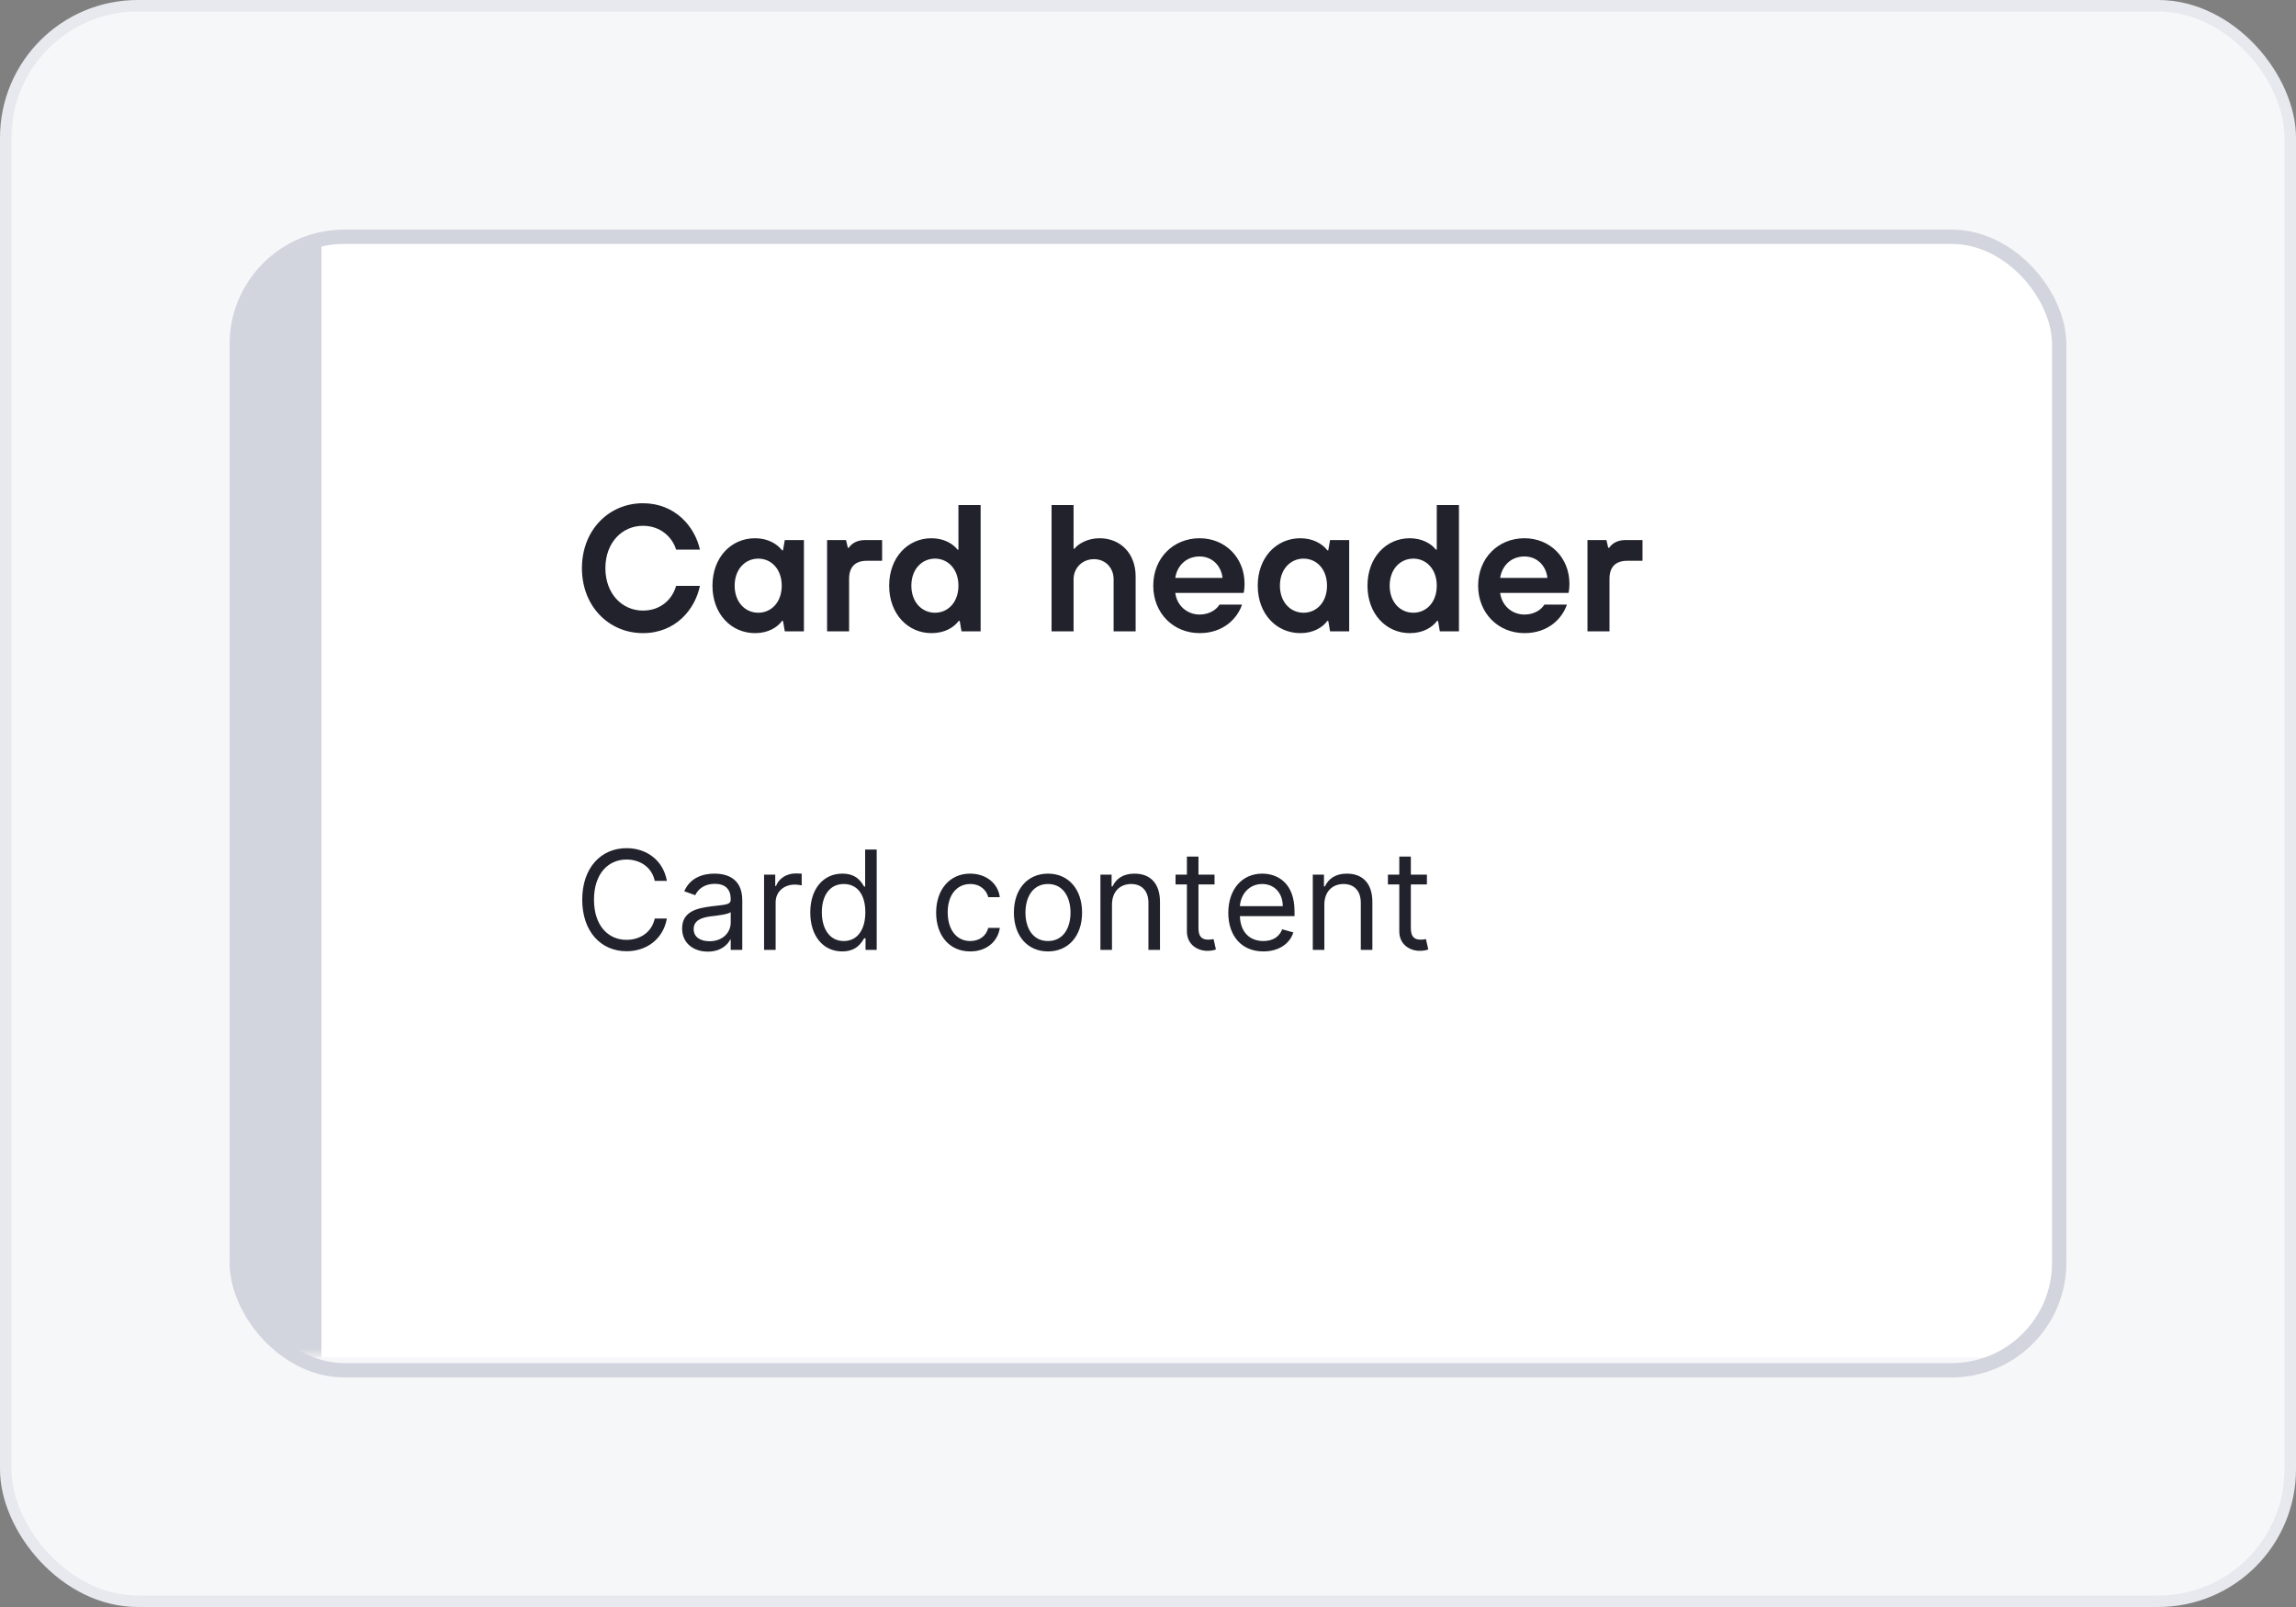 <svg width="200" height="140" viewBox="0 0 200 140" fill="none" xmlns="http://www.w3.org/2000/svg">
<rect x="0" y="0" width="200" height="140" fill="#808080" stroke="none"/>
<rect x="0.5" y="0.5" width="199" height="139" rx="11.5" fill="#F6F7F9"/>
<rect x="0.5" y="0.5" width="199" height="139" rx="11.5" stroke="#E8E9EE"/>
<g clip-path="url(#clip0_4060_86173)">
<mask id="path-4-inside-1_4060_86173" fill="white">
<path d="M20 20H180V118.25H20V20Z"/>
</mask>
<path d="M20 20H180V118.25H20V20Z" fill="white"/>
<path d="M28 118.25V20H12V118.25H28Z" fill="#D3D5DE" mask="url(#path-4-inside-1_4060_86173)"/>
<path d="M56.003 55.157C53.049 55.157 50.691 52.831 50.691 49.5C50.691 46.168 53.049 43.842 56.003 43.842C58.816 43.842 60.529 45.885 60.969 47.881H58.895C58.565 46.812 57.559 45.807 56.003 45.807C54.196 45.807 52.734 47.268 52.734 49.5C52.734 51.731 54.196 53.193 56.003 53.193C57.59 53.193 58.58 52.171 58.895 51.04H60.969C60.545 53.083 58.863 55.157 56.003 55.157ZM65.769 55.157C63.695 55.157 62.061 53.491 62.061 51.024C62.061 48.557 63.695 46.891 65.769 46.891C66.901 46.891 67.702 47.394 68.127 47.944H68.205L68.362 47.048H70.028V55H68.362L68.205 54.089H68.127C67.702 54.67 66.901 55.157 65.769 55.157ZM66.052 53.381C67.184 53.381 68.095 52.47 68.095 51.024C68.095 49.578 67.184 48.667 66.052 48.667C64.921 48.667 63.994 49.578 63.994 51.024C63.994 52.47 64.921 53.381 66.052 53.381ZM73.963 55H72.046V47.048H73.696L73.853 47.724H73.932C74.183 47.362 74.623 47.048 75.377 47.048H76.839V48.855H75.503C74.498 48.855 73.963 49.39 73.963 50.427V55ZM81.131 55.157C79.088 55.157 77.453 53.491 77.453 51.024C77.453 48.557 79.088 46.891 81.131 46.891C82.215 46.891 83.001 47.362 83.409 47.881H83.488V43.999H85.421V55H83.755L83.598 54.089H83.519C83.048 54.701 82.262 55.157 81.131 55.157ZM81.445 53.381C82.576 53.381 83.488 52.47 83.488 51.024C83.488 49.578 82.576 48.667 81.445 48.667C80.314 48.667 79.386 49.578 79.386 51.024C79.386 52.47 80.314 53.381 81.445 53.381ZM93.517 55H91.599V43.999H93.517V47.803H93.595C93.894 47.41 94.695 46.891 95.78 46.891C97.603 46.891 98.923 48.211 98.923 50.223V55H97.005V50.474C97.005 49.453 96.282 48.714 95.292 48.714C94.271 48.714 93.517 49.484 93.517 50.474V55ZM104.497 55.157C102.202 55.157 100.458 53.413 100.458 51.024C100.458 48.62 102.202 46.891 104.497 46.891C106.713 46.891 108.41 48.573 108.41 50.851C108.41 51.228 108.363 51.543 108.331 51.653H102.375C102.517 52.753 103.397 53.538 104.497 53.538C105.361 53.538 105.974 53.099 106.225 52.674H108.19C107.813 53.806 106.634 55.157 104.497 55.157ZM102.375 50.348H106.492C106.382 49.295 105.597 48.478 104.497 48.478C103.318 48.478 102.532 49.295 102.375 50.348ZM113.267 55.157C111.193 55.157 109.559 53.491 109.559 51.024C109.559 48.557 111.193 46.891 113.267 46.891C114.399 46.891 115.2 47.394 115.624 47.944H115.703L115.86 47.048H117.526V55H115.86L115.703 54.089H115.624C115.2 54.67 114.399 55.157 113.267 55.157ZM113.55 53.381C114.682 53.381 115.593 52.47 115.593 51.024C115.593 49.578 114.682 48.667 113.55 48.667C112.419 48.667 111.491 49.578 111.491 51.024C111.491 52.47 112.419 53.381 113.55 53.381ZM122.797 55.157C120.754 55.157 119.119 53.491 119.119 51.024C119.119 48.557 120.754 46.891 122.797 46.891C123.881 46.891 124.667 47.362 125.075 47.881H125.154V43.999H127.087V55H125.421L125.264 54.089H125.185C124.714 54.701 123.928 55.157 122.797 55.157ZM123.111 53.381C124.243 53.381 125.154 52.47 125.154 51.024C125.154 49.578 124.243 48.667 123.111 48.667C121.98 48.667 121.052 49.578 121.052 51.024C121.052 52.47 121.98 53.381 123.111 53.381ZM132.796 55.157C130.501 55.157 128.757 53.413 128.757 51.024C128.757 48.62 130.501 46.891 132.796 46.891C135.012 46.891 136.709 48.573 136.709 50.851C136.709 51.228 136.662 51.543 136.63 51.653H130.674C130.816 52.753 131.696 53.538 132.796 53.538C133.66 53.538 134.273 53.099 134.525 52.674H136.489C136.112 53.806 134.933 55.157 132.796 55.157ZM130.674 50.348H134.792C134.682 49.295 133.896 48.478 132.796 48.478C131.617 48.478 130.831 49.295 130.674 50.348ZM140.199 55H138.282V47.048H139.932L140.089 47.724H140.168C140.419 47.362 140.859 47.048 141.614 47.048H143.075V48.855H141.739C140.734 48.855 140.199 49.39 140.199 50.427V55Z" fill="#21222C"/>
<path d="M58.091 76.741H57.033C56.777 75.529 55.736 74.881 54.575 74.881C52.987 74.881 51.741 76.11 51.741 78.38C51.741 80.65 52.987 81.879 54.575 81.879C55.736 81.879 56.777 81.231 57.033 80.019H58.091C57.767 81.811 56.333 82.87 54.575 82.87C52.339 82.87 50.717 81.145 50.717 78.38C50.717 75.615 52.339 73.891 54.575 73.891C56.333 73.891 57.767 74.949 58.091 76.741ZM61.654 82.904C60.408 82.904 59.418 82.17 59.418 80.889C59.418 79.387 60.745 79.118 61.961 78.96C63.156 78.807 63.651 78.85 63.651 78.363V78.329C63.651 77.488 63.194 76.997 62.268 76.997C61.308 76.997 60.783 77.51 60.561 77.987L59.605 77.646C60.117 76.451 61.244 76.11 62.234 76.11C63.071 76.11 64.658 76.349 64.658 78.431V82.75H63.651V81.862H63.6C63.395 82.289 62.797 82.904 61.654 82.904ZM61.807 81.999C63.002 81.999 63.651 81.197 63.651 80.377V79.456C63.48 79.66 62.337 79.78 61.91 79.831C61.125 79.933 60.425 80.172 60.425 80.941C60.425 81.64 61.005 81.999 61.807 81.999ZM66.556 82.75V76.195H67.529V77.185H67.598C67.837 76.537 68.519 76.093 69.305 76.093C69.454 76.093 69.719 76.101 69.834 76.11V77.134C69.766 77.117 69.488 77.066 69.219 77.066C68.263 77.066 67.564 77.714 67.564 78.602V82.75H66.556ZM73.364 82.887C71.725 82.887 70.581 81.572 70.581 79.49C70.581 77.424 71.725 76.11 73.381 76.11C74.661 76.11 75.053 76.895 75.275 77.236H75.361V74.01H76.368V82.75H75.395V81.743H75.275C75.053 82.101 74.627 82.887 73.364 82.887ZM73.5 81.982C74.712 81.982 75.378 80.958 75.378 79.473C75.378 78.004 74.729 77.014 73.5 77.014C72.22 77.014 71.588 78.09 71.588 79.473C71.588 80.872 72.237 81.982 73.5 81.982ZM84.515 82.887C82.672 82.887 81.545 81.47 81.545 79.507C81.545 77.51 82.723 76.11 84.498 76.11C85.881 76.11 86.922 76.929 87.093 78.158H86.086C85.932 77.561 85.403 77.014 84.515 77.014C83.337 77.014 82.552 77.987 82.552 79.473C82.552 80.992 83.32 81.982 84.515 81.982C85.3 81.982 85.898 81.555 86.086 80.838H87.093C86.922 81.999 85.966 82.887 84.515 82.887ZM91.288 82.887C89.513 82.887 88.318 81.538 88.318 79.507C88.318 77.458 89.513 76.11 91.288 76.11C93.063 76.11 94.258 77.458 94.258 79.507C94.258 81.538 93.063 82.887 91.288 82.887ZM91.288 81.982C92.637 81.982 93.251 80.821 93.251 79.507C93.251 78.192 92.637 77.014 91.288 77.014C89.939 77.014 89.325 78.192 89.325 79.507C89.325 80.821 89.939 81.982 91.288 81.982ZM96.863 78.807V82.75H95.856V76.195H96.829V77.219H96.914C97.221 76.554 97.836 76.11 98.826 76.11C100.153 76.11 101.045 76.912 101.045 78.585V82.75H100.038V78.653C100.038 77.625 99.47 77.014 98.536 77.014C97.571 77.014 96.863 77.663 96.863 78.807ZM105.796 76.195V77.049H104.396V80.872C104.396 81.726 104.823 81.862 105.267 81.862C105.489 81.862 105.625 81.828 105.711 81.811L105.916 82.716C105.779 82.767 105.54 82.835 105.165 82.835C104.311 82.835 103.389 82.289 103.389 81.145V77.049H102.399V76.195H103.389V74.625H104.396V76.195H105.796ZM110.049 82.887C108.154 82.887 106.994 81.538 106.994 79.524C106.994 77.51 108.171 76.11 109.947 76.11C111.312 76.11 112.763 76.946 112.763 79.387V79.814H108.005C108.052 81.218 108.867 81.982 110.049 81.982C110.839 81.982 111.432 81.64 111.688 80.958L112.661 81.231C112.354 82.221 111.381 82.887 110.049 82.887ZM108.005 78.943H111.739C111.739 77.834 111.039 77.014 109.947 77.014C108.794 77.014 108.073 77.923 108.005 78.943ZM115.362 78.807V82.75H114.355V76.195H115.328V77.219H115.414C115.721 76.554 116.335 76.11 117.326 76.11C118.653 76.11 119.545 76.912 119.545 78.585V82.75H118.537V78.653C118.537 77.625 117.97 77.014 117.035 77.014C116.071 77.014 115.362 77.663 115.362 78.807ZM124.296 76.195V77.049H122.896V80.872C122.896 81.726 123.323 81.862 123.767 81.862C123.988 81.862 124.125 81.828 124.21 81.811L124.415 82.716C124.279 82.767 124.04 82.835 123.664 82.835C122.811 82.835 121.889 82.289 121.889 81.145V77.049H120.899V76.195H121.889V74.625H122.896V76.195H124.296Z" fill="#21222C"/>
</g>
<rect x="20.625" y="20.625" width="158.75" height="98.75" rx="9.375" stroke="#D3D5DE" stroke-width="1.25"/>
<defs>
<clipPath id="clip0_4060_86173">
<rect x="20" y="20" width="160" height="100" rx="10" fill="white"/>
</clipPath>
</defs>
</svg>
